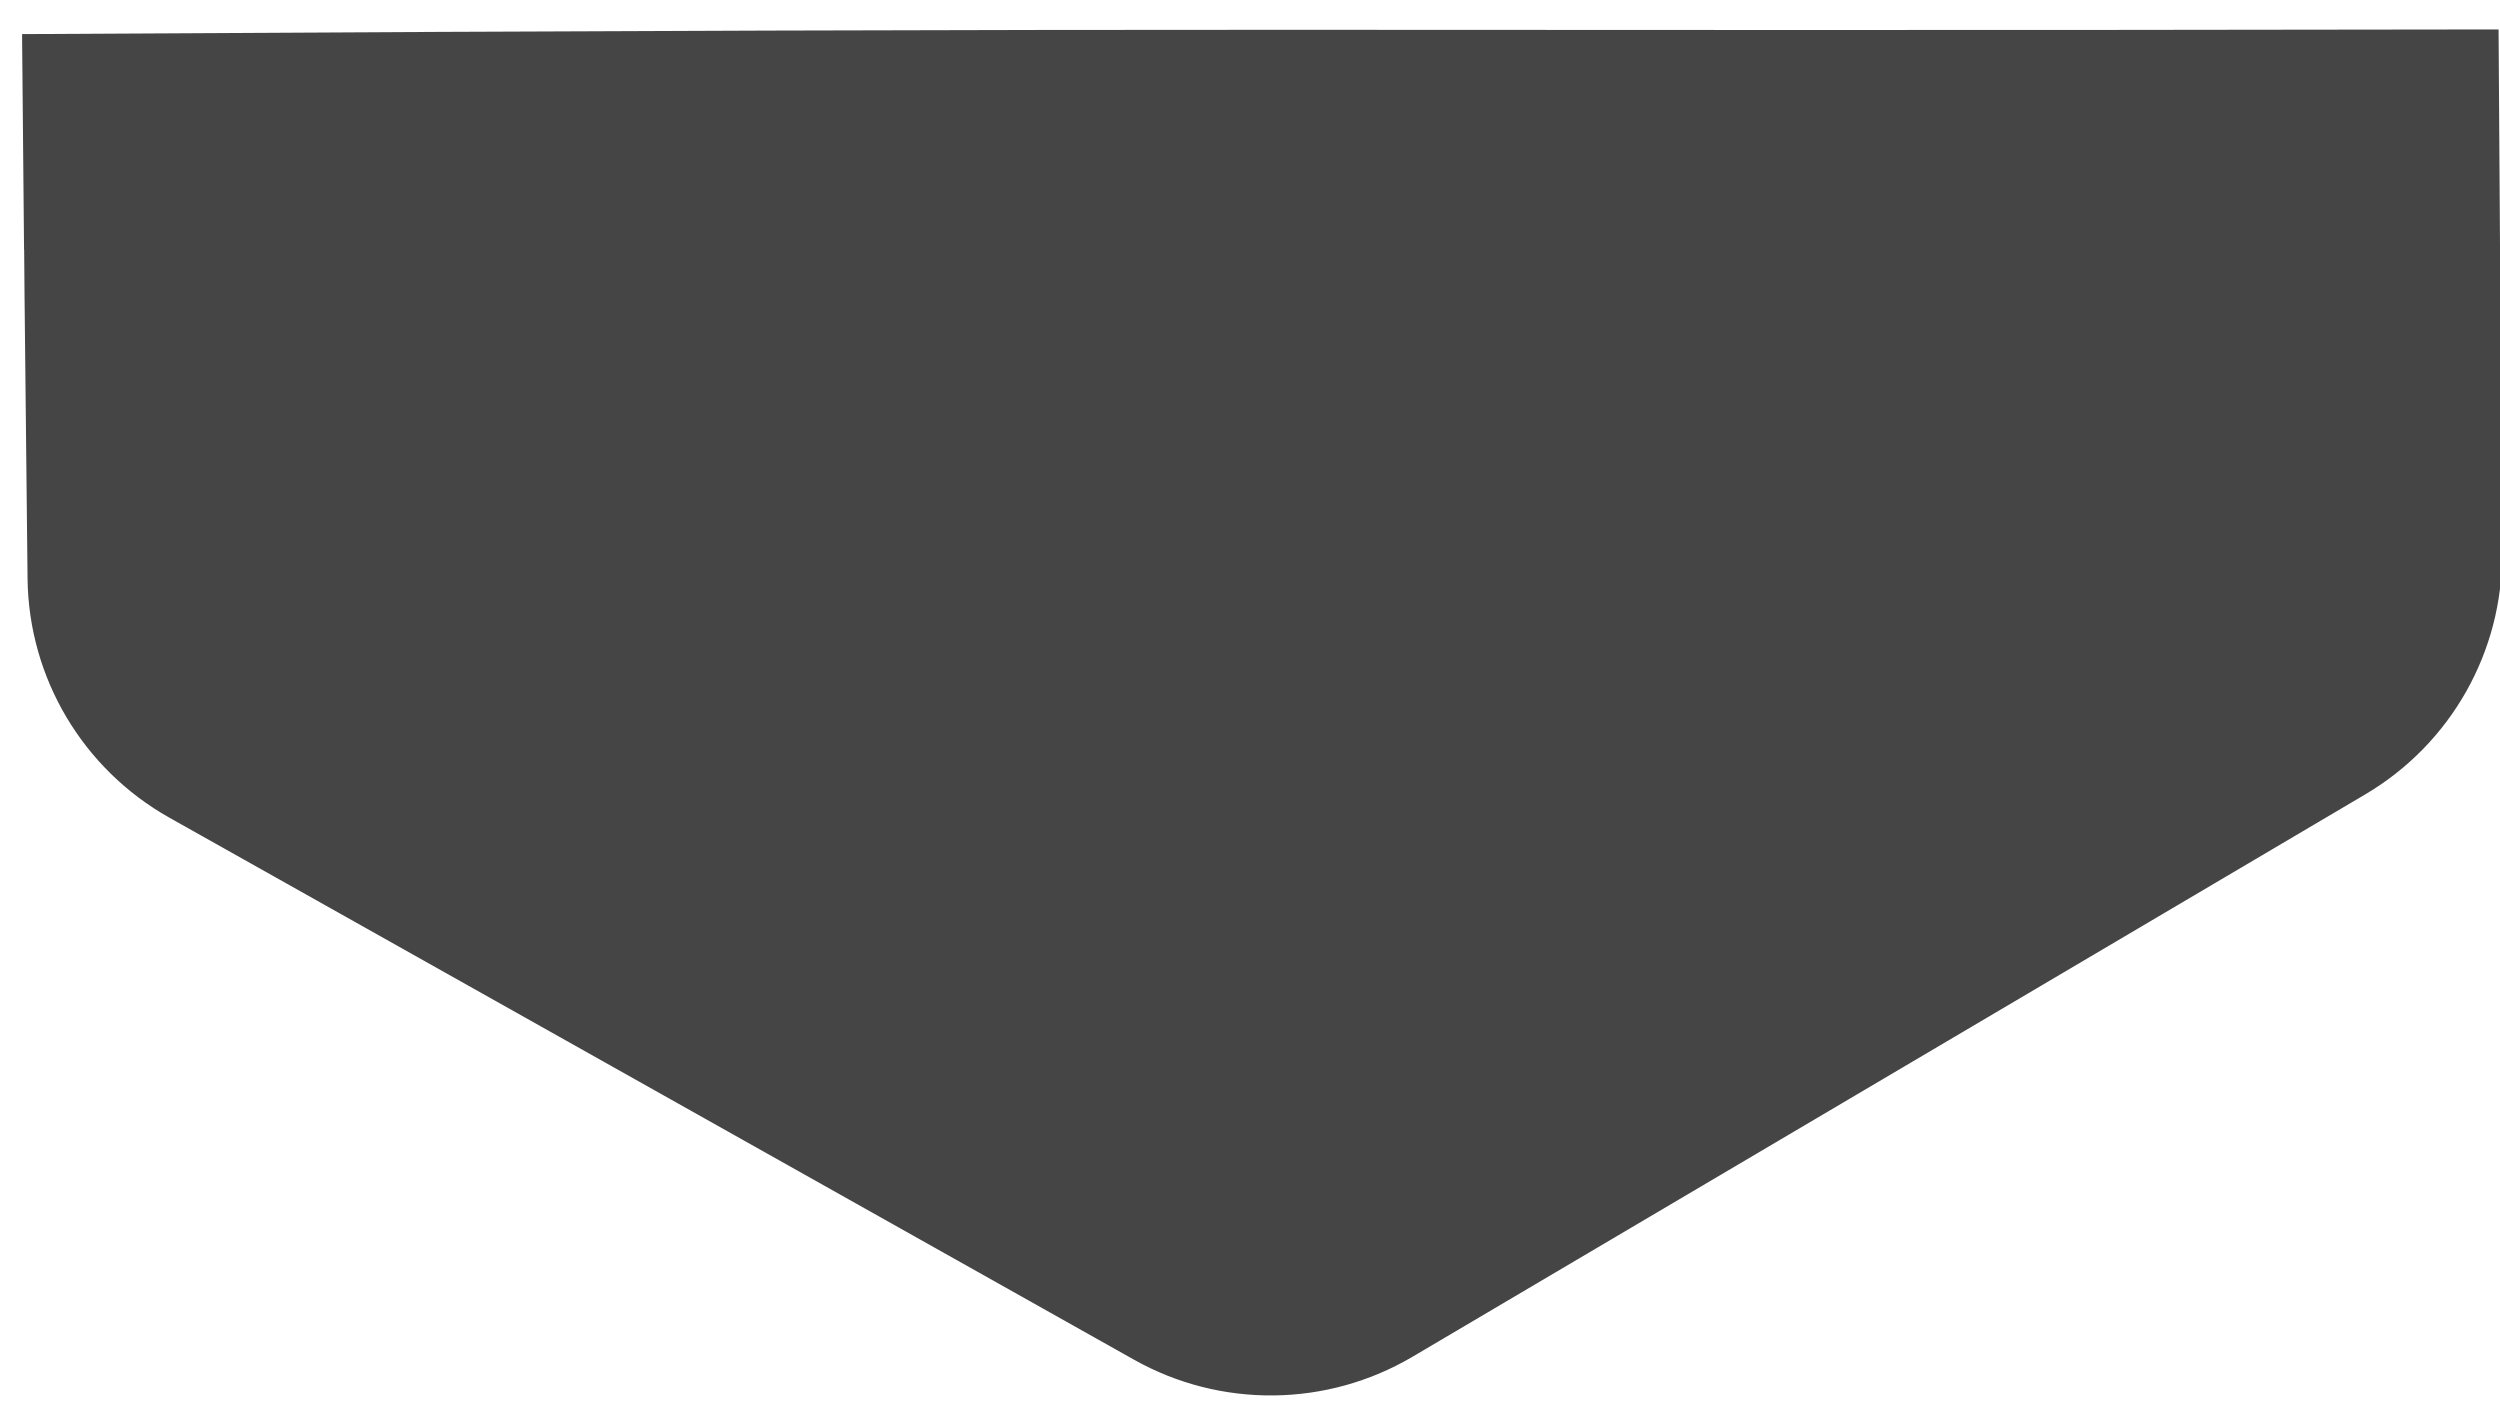 <?xml version="1.0" encoding="UTF-8" standalone="no"?>
<svg
   xmlns:dc="http://purl.org/dc/elements/1.1/"
   xmlns:cc="http://creativecommons.org/ns#"
   xmlns:rdf="http://www.w3.org/1999/02/22-rdf-syntax-ns#"
   xmlns:svg="http://www.w3.org/2000/svg"
   xmlns="http://www.w3.org/2000/svg"
   xmlns:sodipodi="http://sodipodi.sourceforge.net/DTD/sodipodi-0.dtd"
   xmlns:inkscape="http://www.inkscape.org/namespaces/inkscape"
   width="98mm"
   height="55mm"
   viewBox="0 0 98 55"
   version="1.1"
   id="svg8"
   inkscape:version="1.0.1 (3bc2e813f5, 2020-09-07)"
   sodipodi:docname="halfpolygon-hover.svg">
  <defs
     id="defs2">
    <inkscape:path-effect
       effect="fillet_chamfer"
       id="path-effect839"
       is_visible="true"
       lpeversion="1"
       satellites_param="F,0,0,1,0,8.5,0,1 @ F,0,0,1,0,8.5,0,1 @ F,0,0,1,0,8.5,0,1 @ F,0,0,1,0,8.5,0,1 @ F,0,0,1,0,8.5,0,1 @ F,0,0,1,0,8.5,0,1"
       unit="px"
       method="auto"
       mode="F"
       radius="0"
       chamfer_steps="1"
       flexible="false"
       use_knot_distance="true"
       apply_no_radius="true"
       apply_with_radius="true"
       only_selected="false"
       hide_knots="false" />
  </defs>
  <sodipodi:namedview
     id="base"
     pagecolor="#ffffff"
     bordercolor="#666666"
     borderopacity="1.0"
     inkscape:pageopacity="0.0"
     inkscape:pageshadow="2"
     inkscape:zoom="0.70000001"
     inkscape:cx="-154.12316"
     inkscape:cy="532.26134"
     inkscape:document-units="mm"
     inkscape:current-layer="layer1"
     inkscape:document-rotation="0"
     showgrid="false"
     inkscape:window-width="2400"
     inkscape:window-height="1271"
     inkscape:window-x="-9"
     inkscape:window-y="-3"
     inkscape:window-maximized="1"
     showguides="false"
     width="296mm" />
  <g
     inkscape:label="Layer 1"
     inkscape:groupmode="layer"
     id="layer1">
    <path
       id="path835"
       style="fill:#454545;fill-opacity:1;stroke-width:0.196"
       d="m 0.865,1.337 0.078,8.455 h 0.004 l 0.014,1.704 0.119,11.18 c 0.042,3.893 2.162,7.469 5.563,9.379 l 37.808,21.244 c 3.4,1.911 7.564,1.867 10.923,-0.116 l 37.346,-22.044 c 3.359,-1.983 5.402,-5.603 5.36,-9.496 L 97.944,1.154 c -46.305,0.08 -48.197,-0.103 -97.079,0.183 z m -0.744,10.389 c -0.002,0.002 -0.006,0.002 -0.008,0.005 0.002,-10e-4 0.004,-7.9e-4 0.005,-10e-4 7.94e-4,-10e-4 0.002,-0.002 0.003,-0.003 z"
       sodipodi:nodetypes="ccccccccccccccccc" />
  </g>
</svg>
